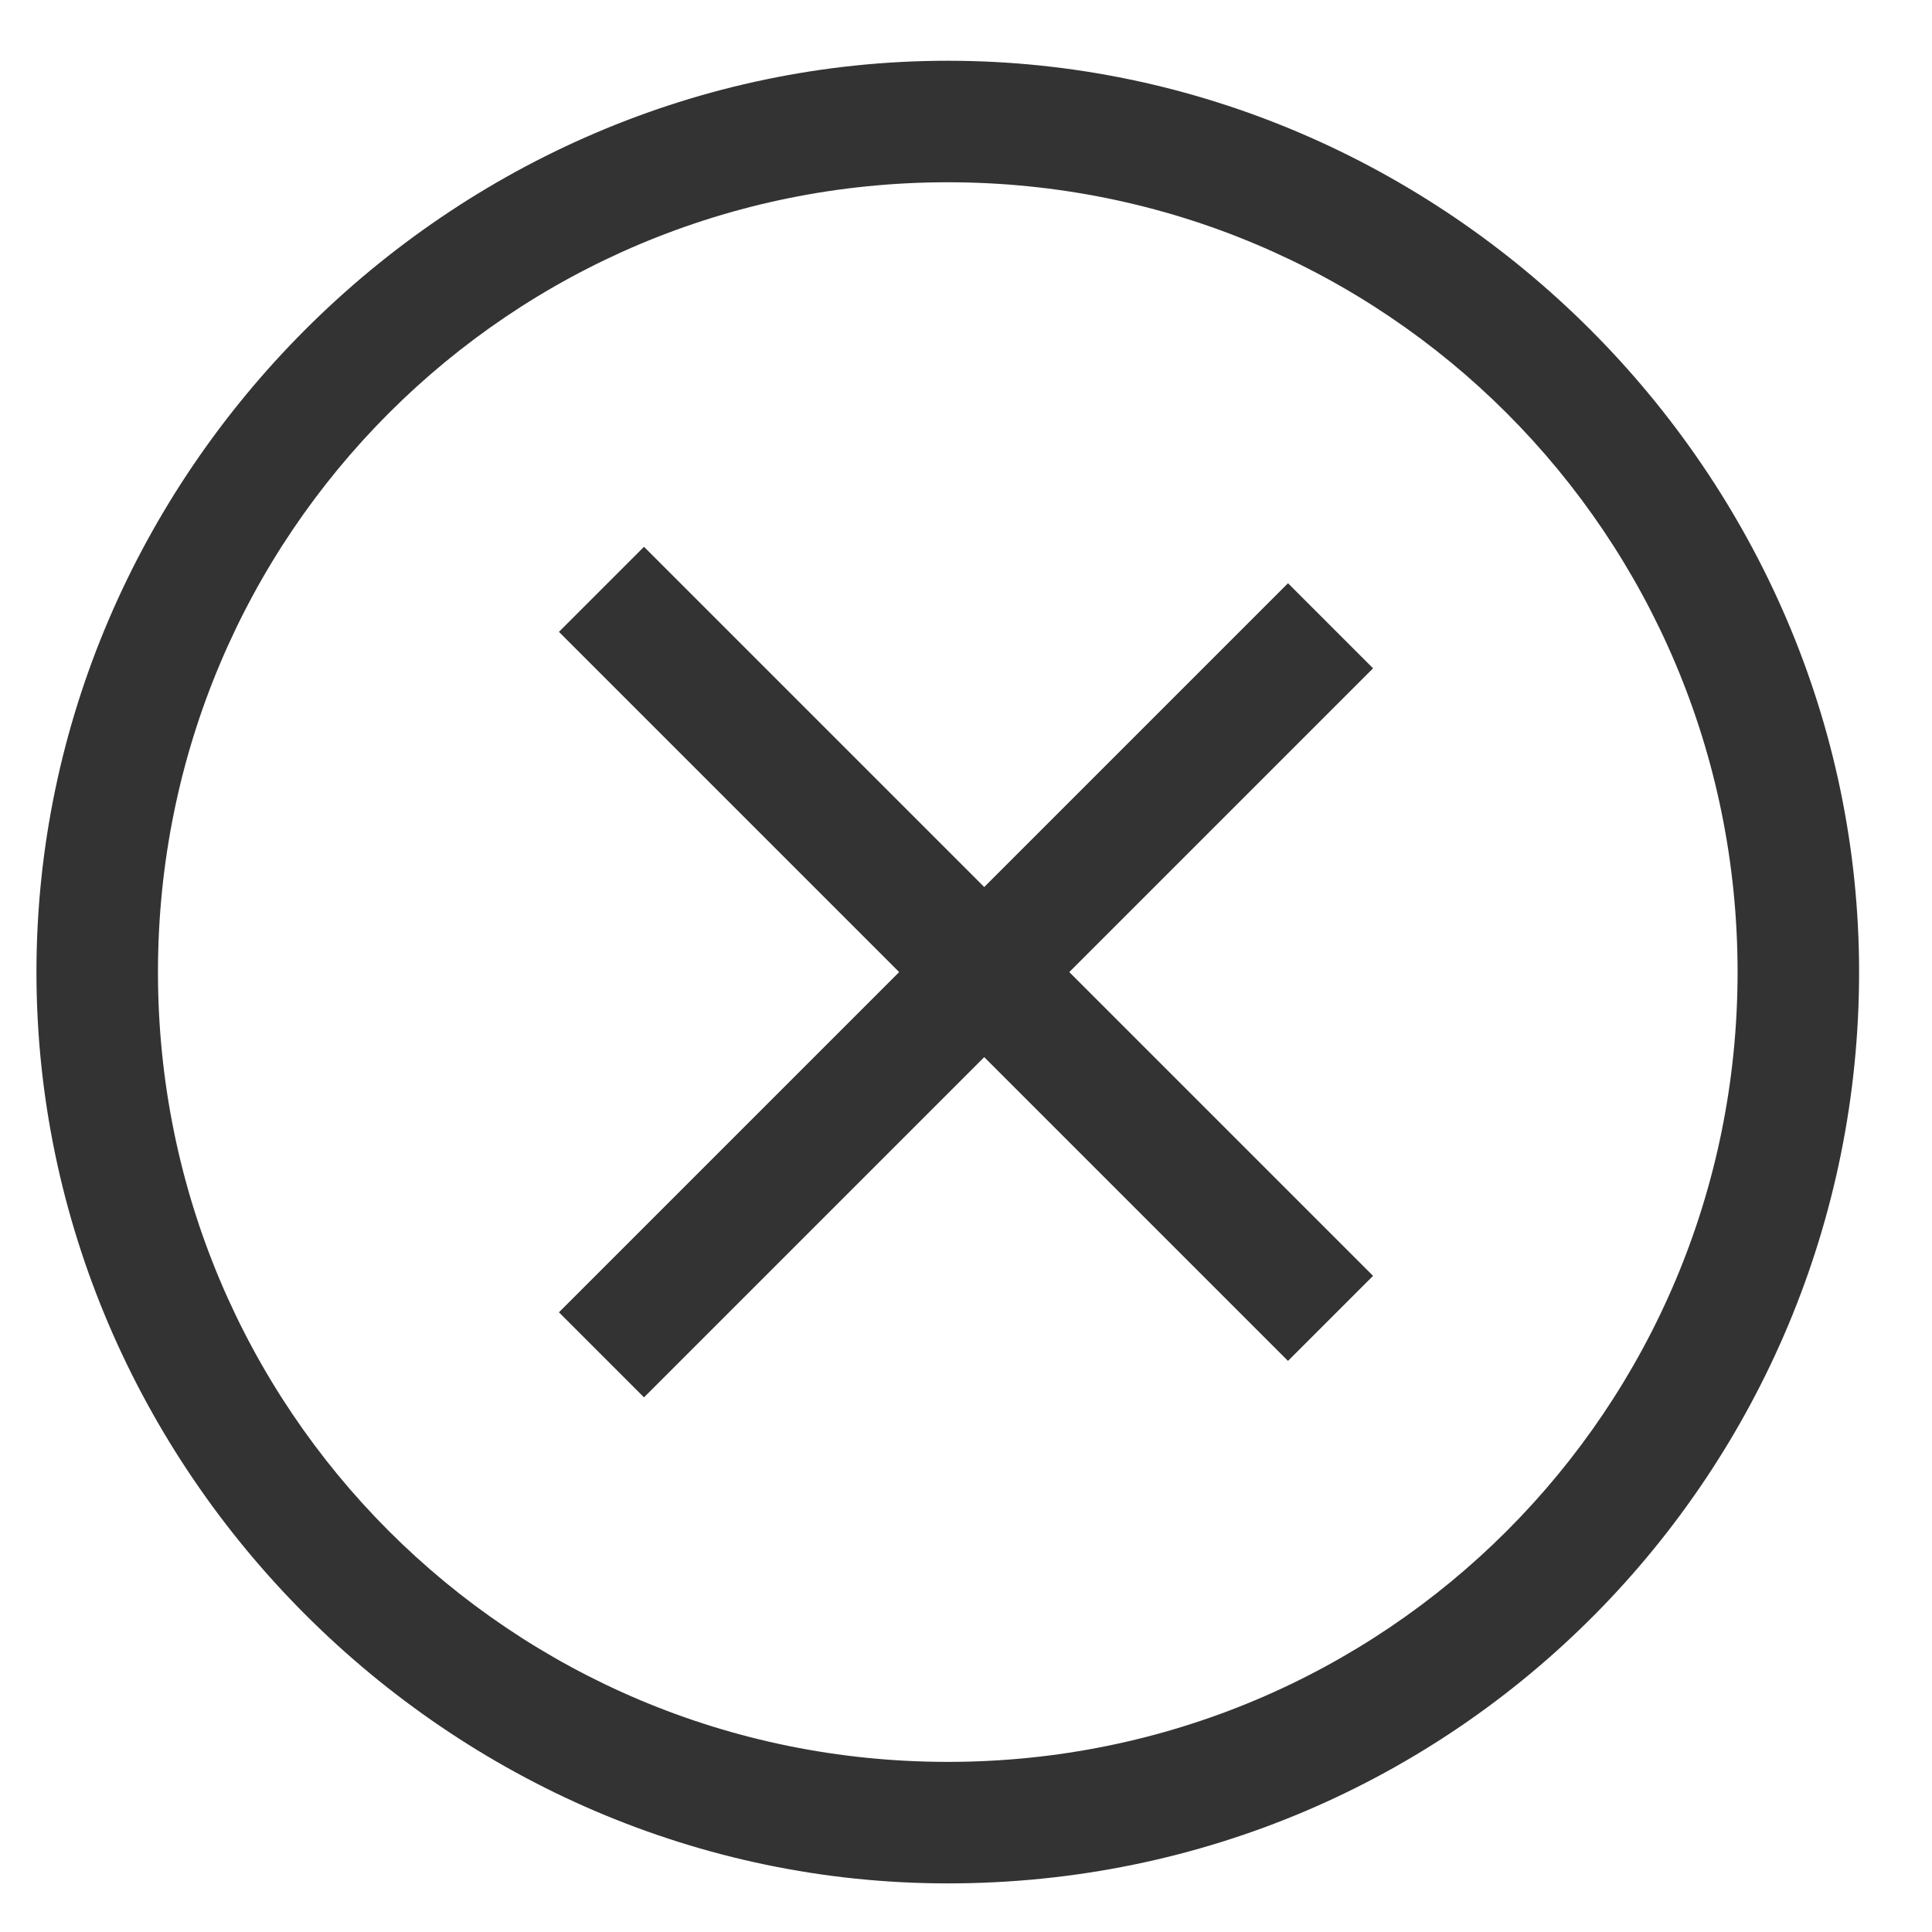 <?xml version="1.0" standalone="no"?><!DOCTYPE svg PUBLIC "-//W3C//DTD SVG 1.1//EN" "http://www.w3.org/Graphics/SVG/1.1/DTD/svg11.dtd"><svg t="1747881865032" class="icon" viewBox="0 0 1024 1024" version="1.1" xmlns="http://www.w3.org/2000/svg" p-id="5180" xmlns:xlink="http://www.w3.org/1999/xlink" width="200" height="200"><path d="M502.34 933.836c231.849 0 418.616-186.767 418.616-418.616s-186.767-418.616-418.616-418.616S83.723 283.371 83.723 515.22s186.767 418.616 418.616 418.616m0 64.403C238.289 998.239 19.321 779.27 19.321 515.22S238.289 32.201 502.34 32.201s483.019 218.969 483.019 483.019-212.528 483.019-483.019 483.019z" p-id="5181" fill="#333333"></path><path d="M296.252 334.893l45.082-45.082 386.415 386.415-45.082 45.082-386.415-386.415" p-id="5182" fill="#333333"></path><path d="M682.667 309.132l45.082 45.082-386.415 386.415-45.082-45.082 386.415-386.415" p-id="5183" fill="#333333"></path></svg>